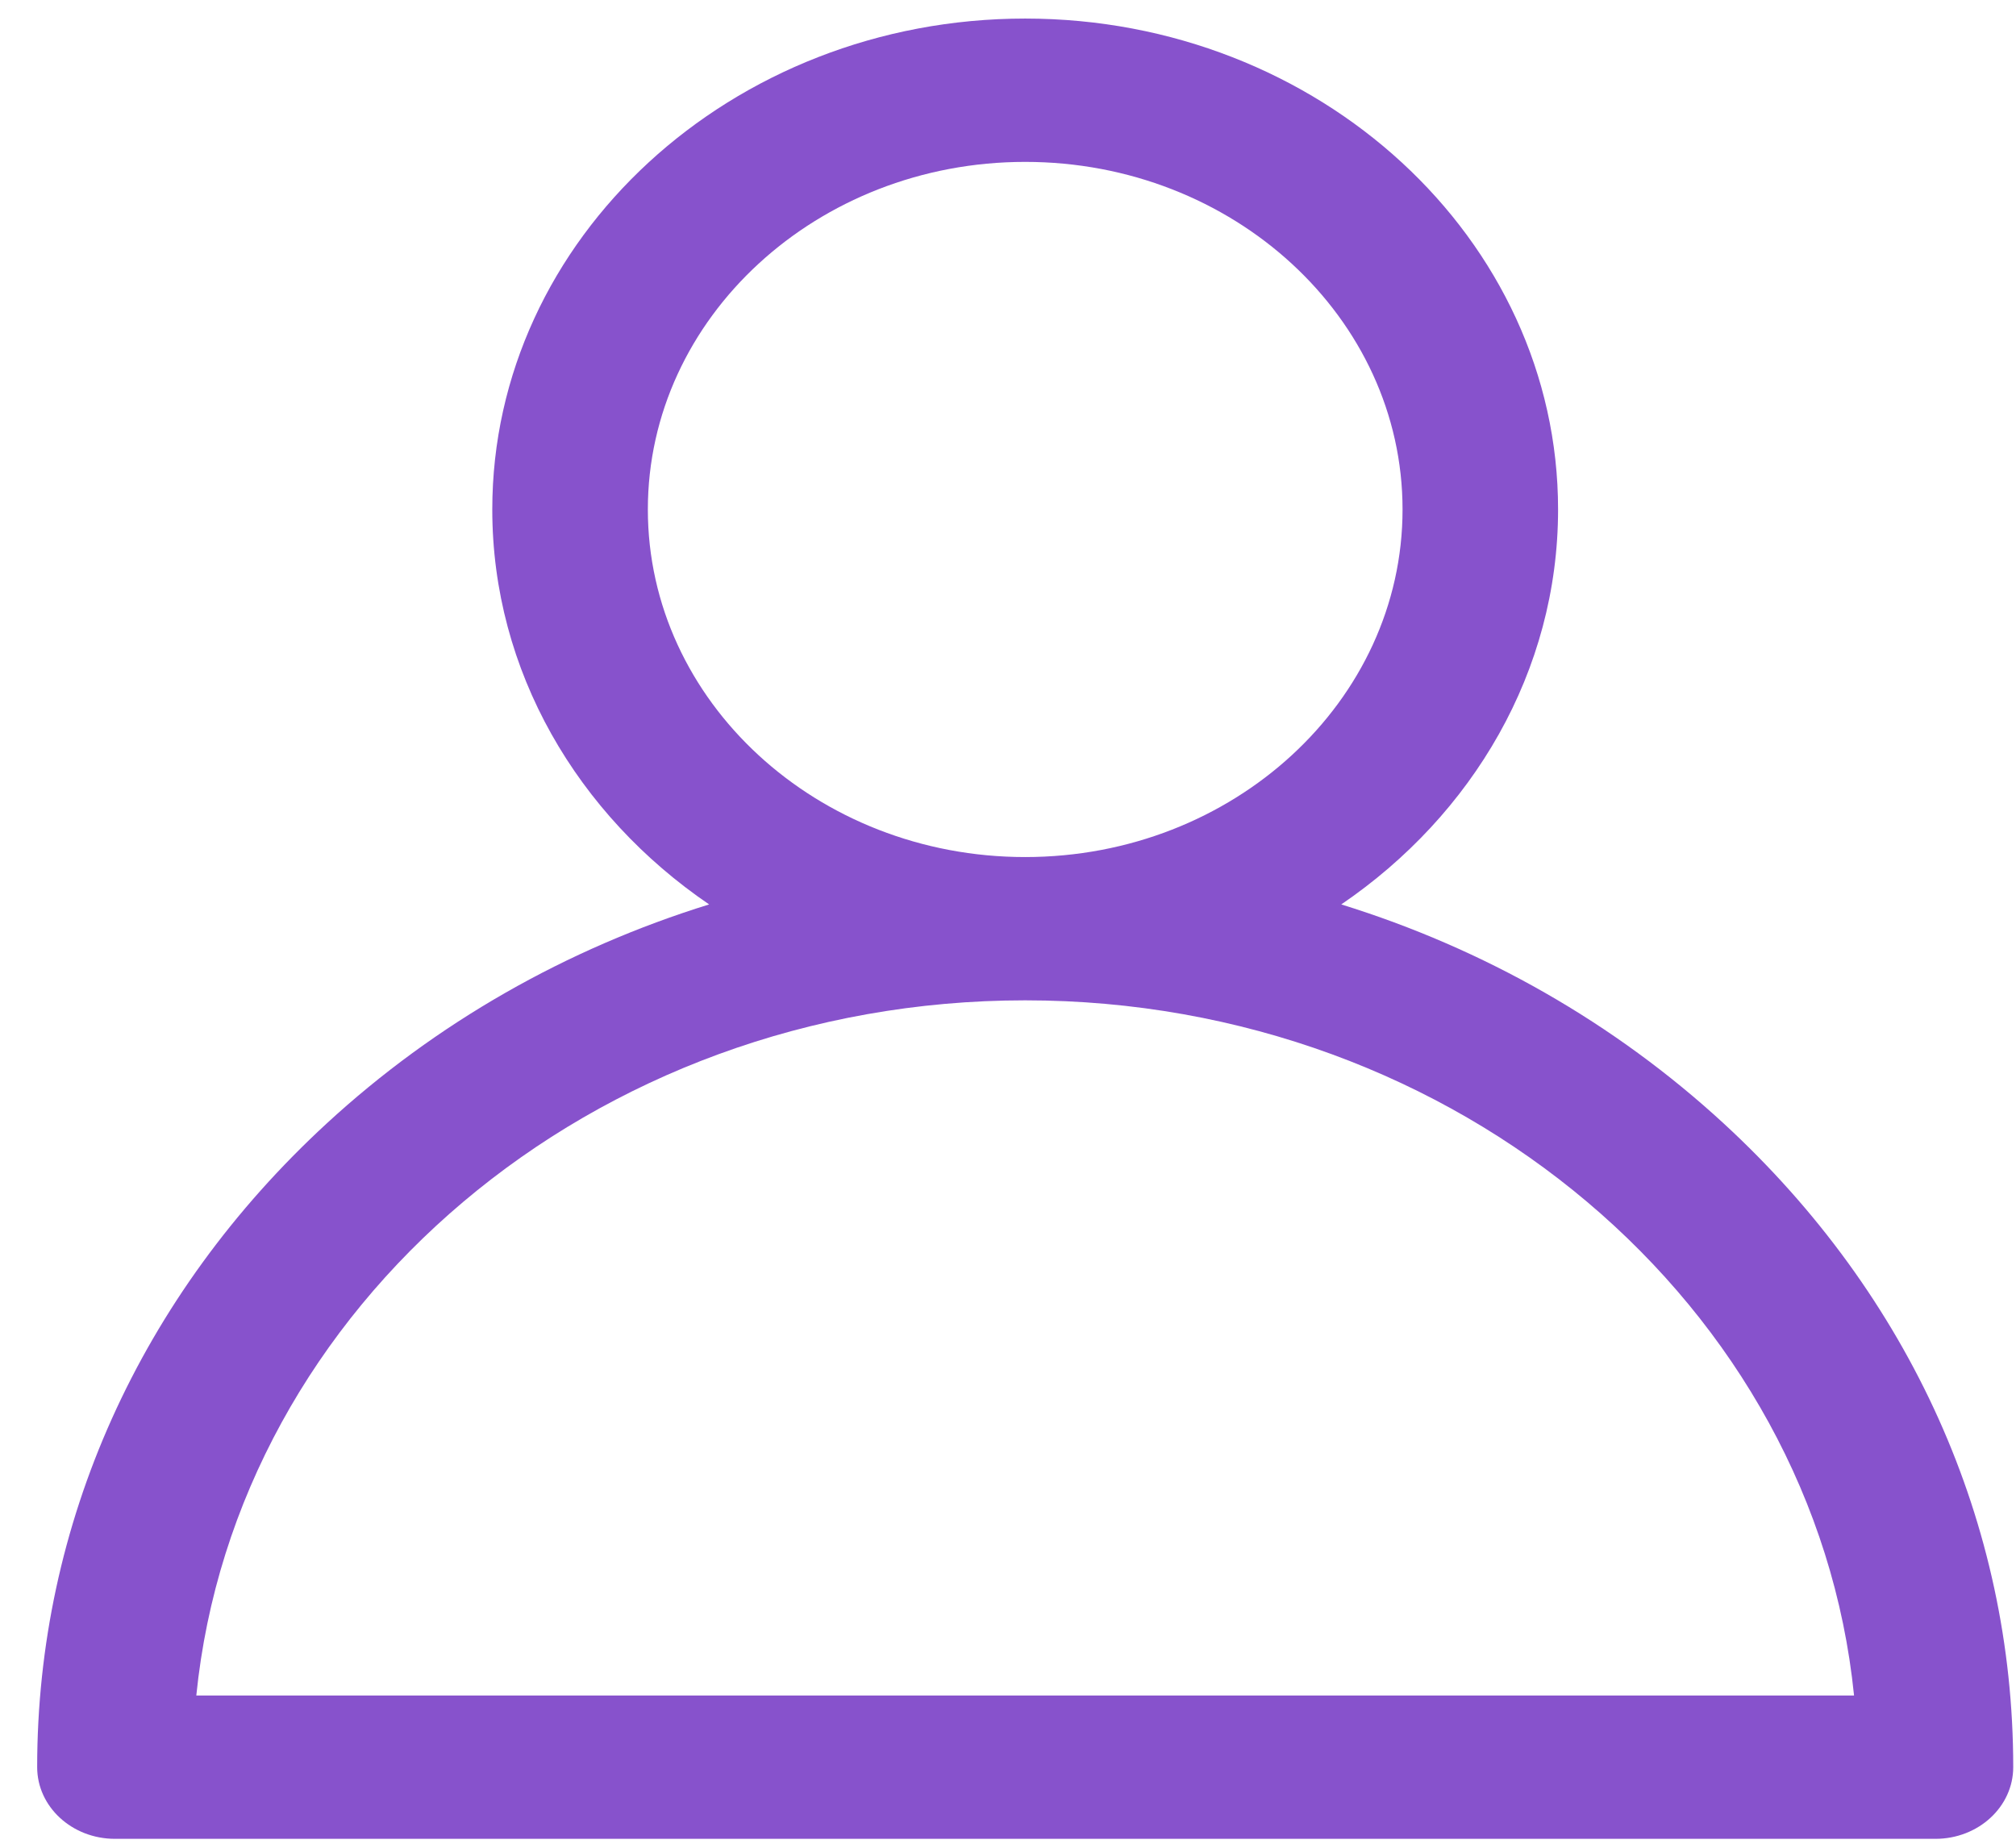 <svg width="48" height="44" viewBox="0 0 48 44" fill="none" xmlns="http://www.w3.org/2000/svg">
<path d="M41.044 26.756C38.438 24.356 35.328 22.589 31.935 21.537C35.064 19.406 37.097 15.984 37.097 12.132C37.097 5.686 31.406 0.442 24.409 0.442C17.413 0.442 11.721 5.686 11.721 12.132C11.721 15.984 13.754 19.406 16.884 21.537C13.49 22.589 10.38 24.356 7.775 26.756C3.332 30.85 0.885 36.292 0.885 42.081C0.885 43.024 1.714 43.788 2.737 43.788H46.082C47.105 43.788 47.934 43.024 47.934 42.081C47.934 36.292 45.487 30.85 41.044 26.756ZM15.425 12.132C15.425 7.568 19.455 3.855 24.409 3.855C29.363 3.855 33.394 7.568 33.394 12.132C33.394 16.696 29.363 20.409 24.409 20.409C19.455 20.409 15.425 16.696 15.425 12.132ZM4.674 40.375C5.611 31.103 14.104 23.821 24.409 23.821C34.714 23.821 43.207 31.103 44.144 40.375H4.674Z" fill="#8752CC"/>
</svg>

